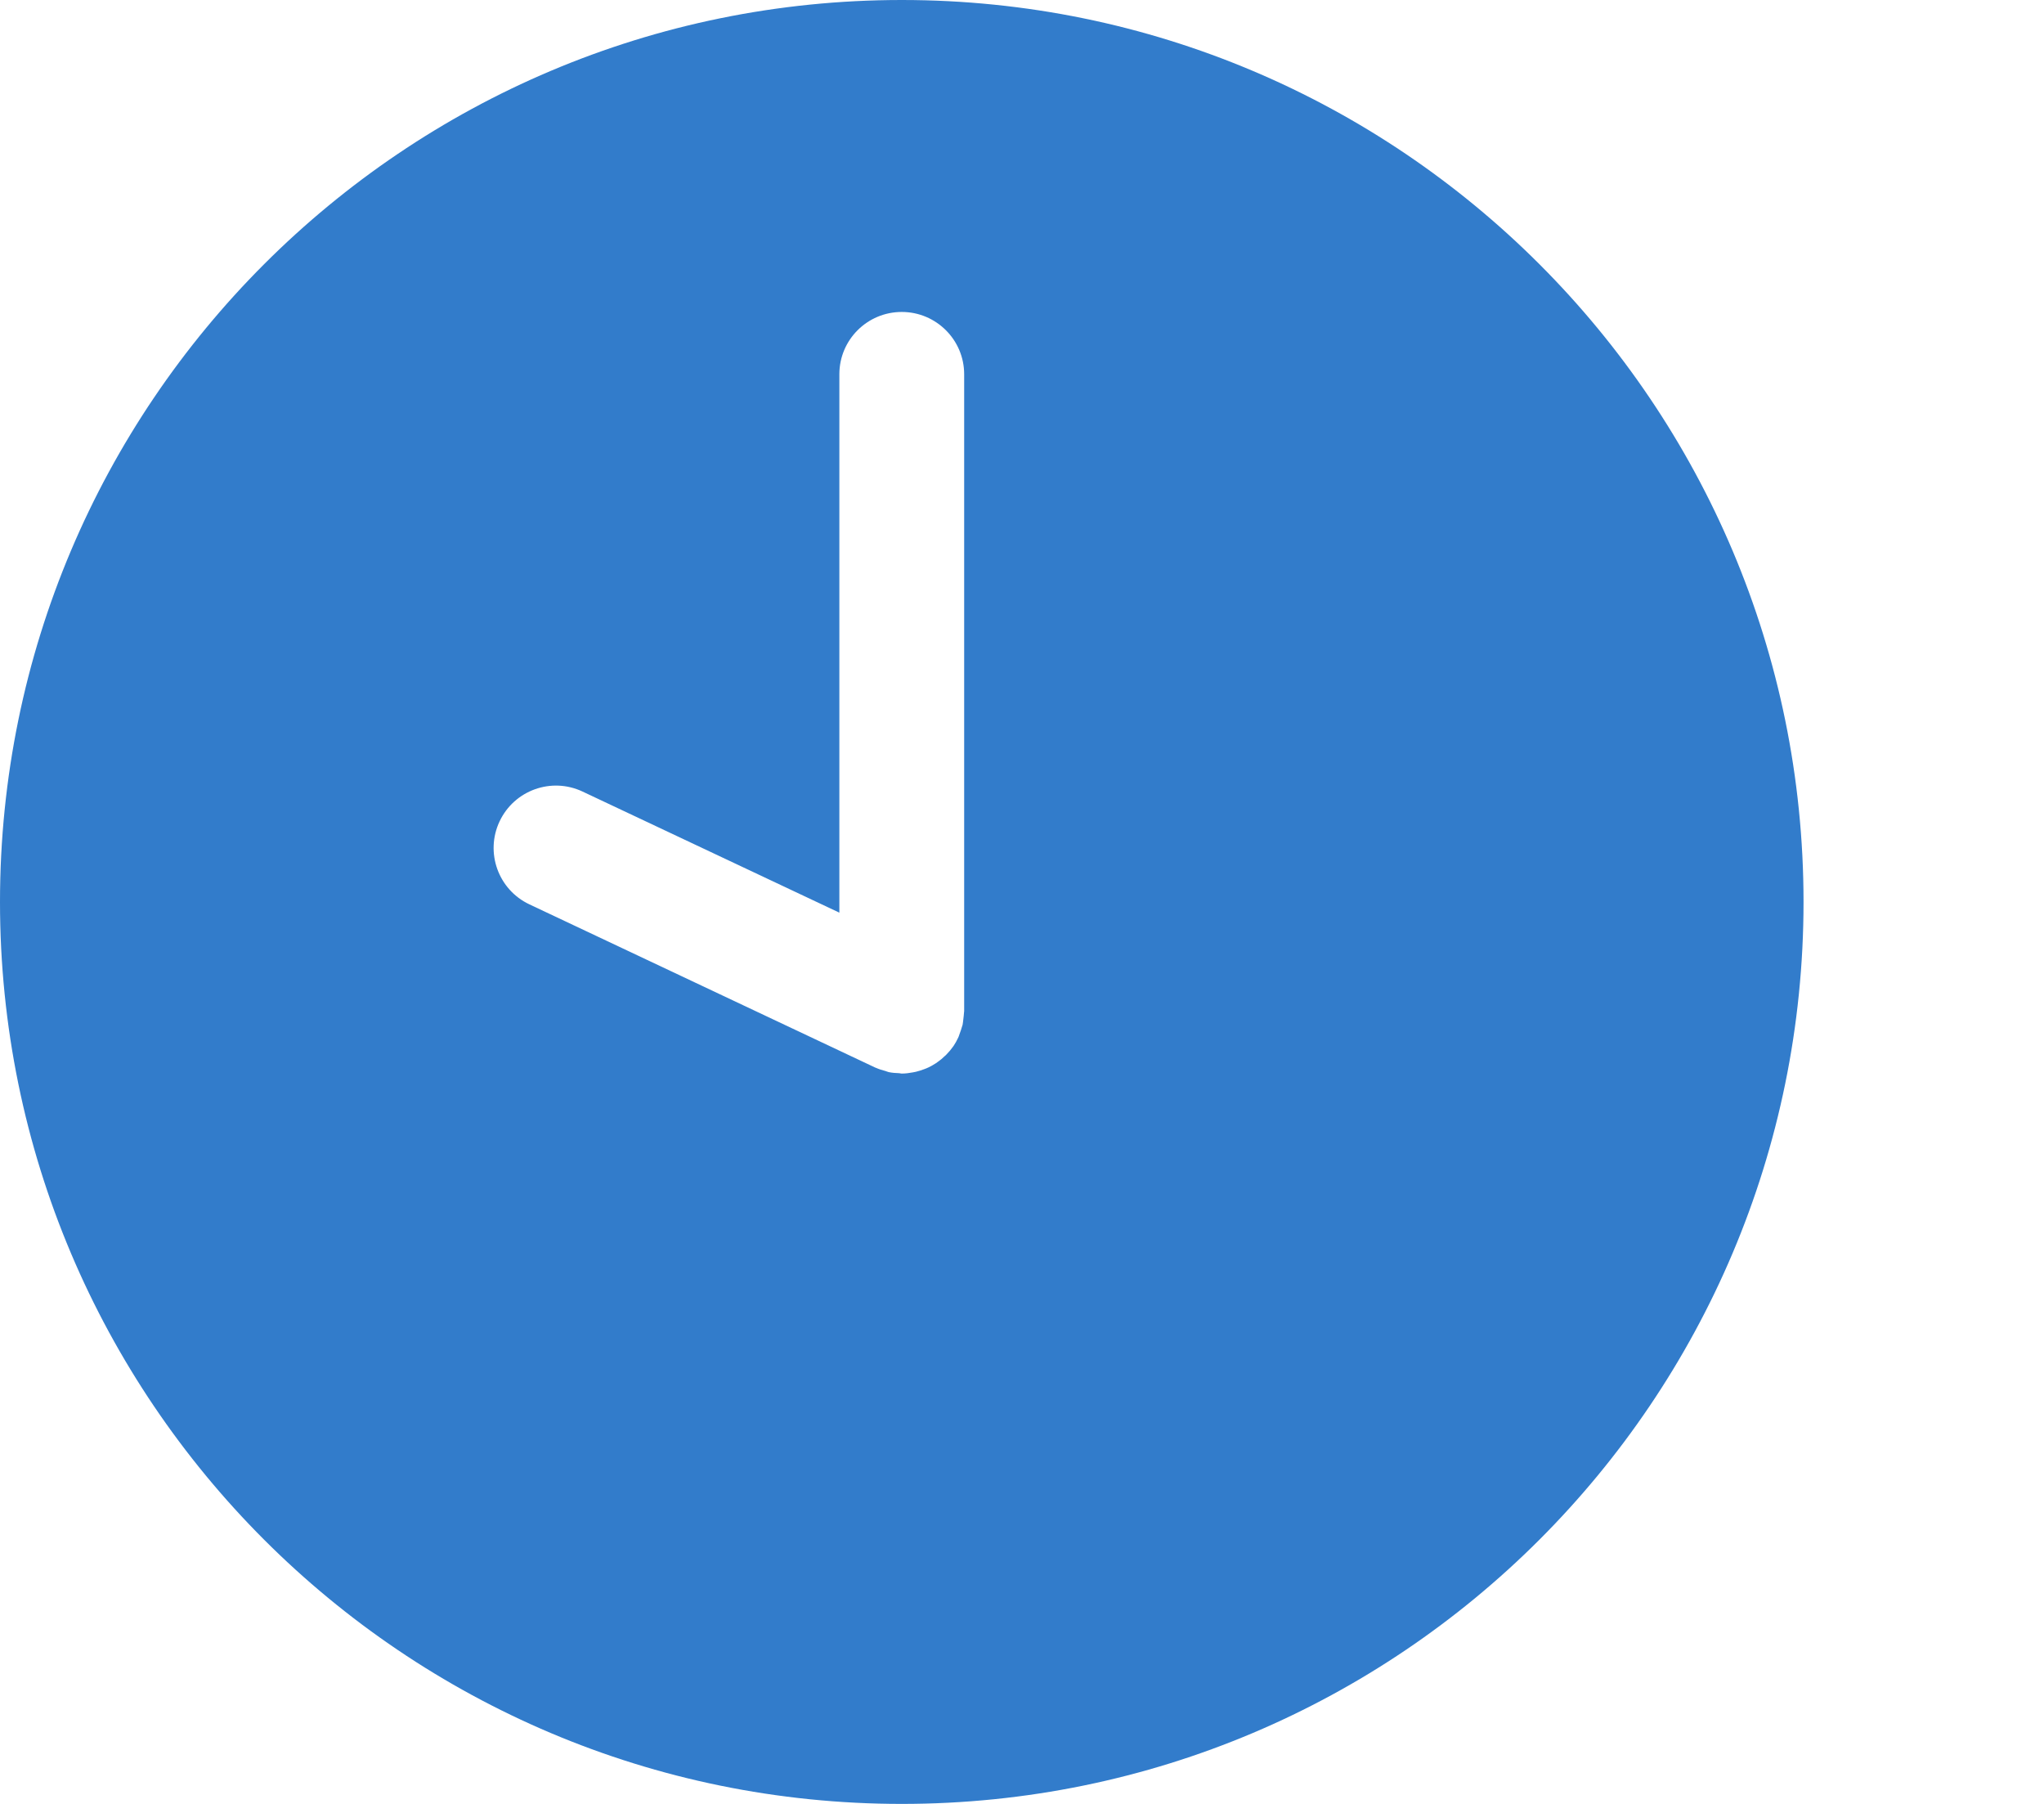 <svg class="menu-icons" width="17" height="15" viewBox="0 0 17 15" fill="none" xmlns="http://www.w3.org/2000/svg">
<path class="history-icon" d="M7.5 0C3.358 0 0 3.358 0 7.5C0 11.642 3.358 15 7.5 15C11.642 15 15 11.642 15 7.5C15 3.358 11.642 0 7.5 0ZM8.018 8.417C8.017 8.437 8.014 8.456 8.012 8.476C8.01 8.491 8.009 8.506 8.006 8.521C8.002 8.536 7.996 8.551 7.992 8.566C7.986 8.584 7.98 8.602 7.973 8.62C7.971 8.623 7.971 8.626 7.969 8.629C7.958 8.653 7.945 8.676 7.931 8.697C7.93 8.698 7.928 8.7 7.928 8.701C7.911 8.725 7.893 8.747 7.873 8.767C7.868 8.773 7.862 8.778 7.856 8.783C7.839 8.8 7.821 8.815 7.802 8.828C7.796 8.833 7.79 8.837 7.784 8.841C7.759 8.857 7.733 8.872 7.706 8.883C7.7 8.886 7.694 8.888 7.688 8.89C7.665 8.899 7.642 8.906 7.618 8.912C7.61 8.914 7.601 8.915 7.593 8.917C7.562 8.923 7.531 8.927 7.5 8.927C7.493 8.927 7.487 8.925 7.48 8.924C7.45 8.923 7.42 8.921 7.392 8.915C7.383 8.913 7.374 8.909 7.365 8.906C7.338 8.899 7.312 8.891 7.287 8.88C7.285 8.879 7.282 8.878 7.279 8.877L4.403 7.52C4.144 7.398 4.033 7.089 4.155 6.83C4.277 6.571 4.586 6.46 4.845 6.582L6.981 7.589V3.112C6.981 2.826 7.213 2.594 7.5 2.594C7.786 2.594 8.019 2.826 8.019 3.112V8.408H8.019C8.019 8.411 8.018 8.414 8.018 8.417Z" fill="#327CCB"/>
</svg>
